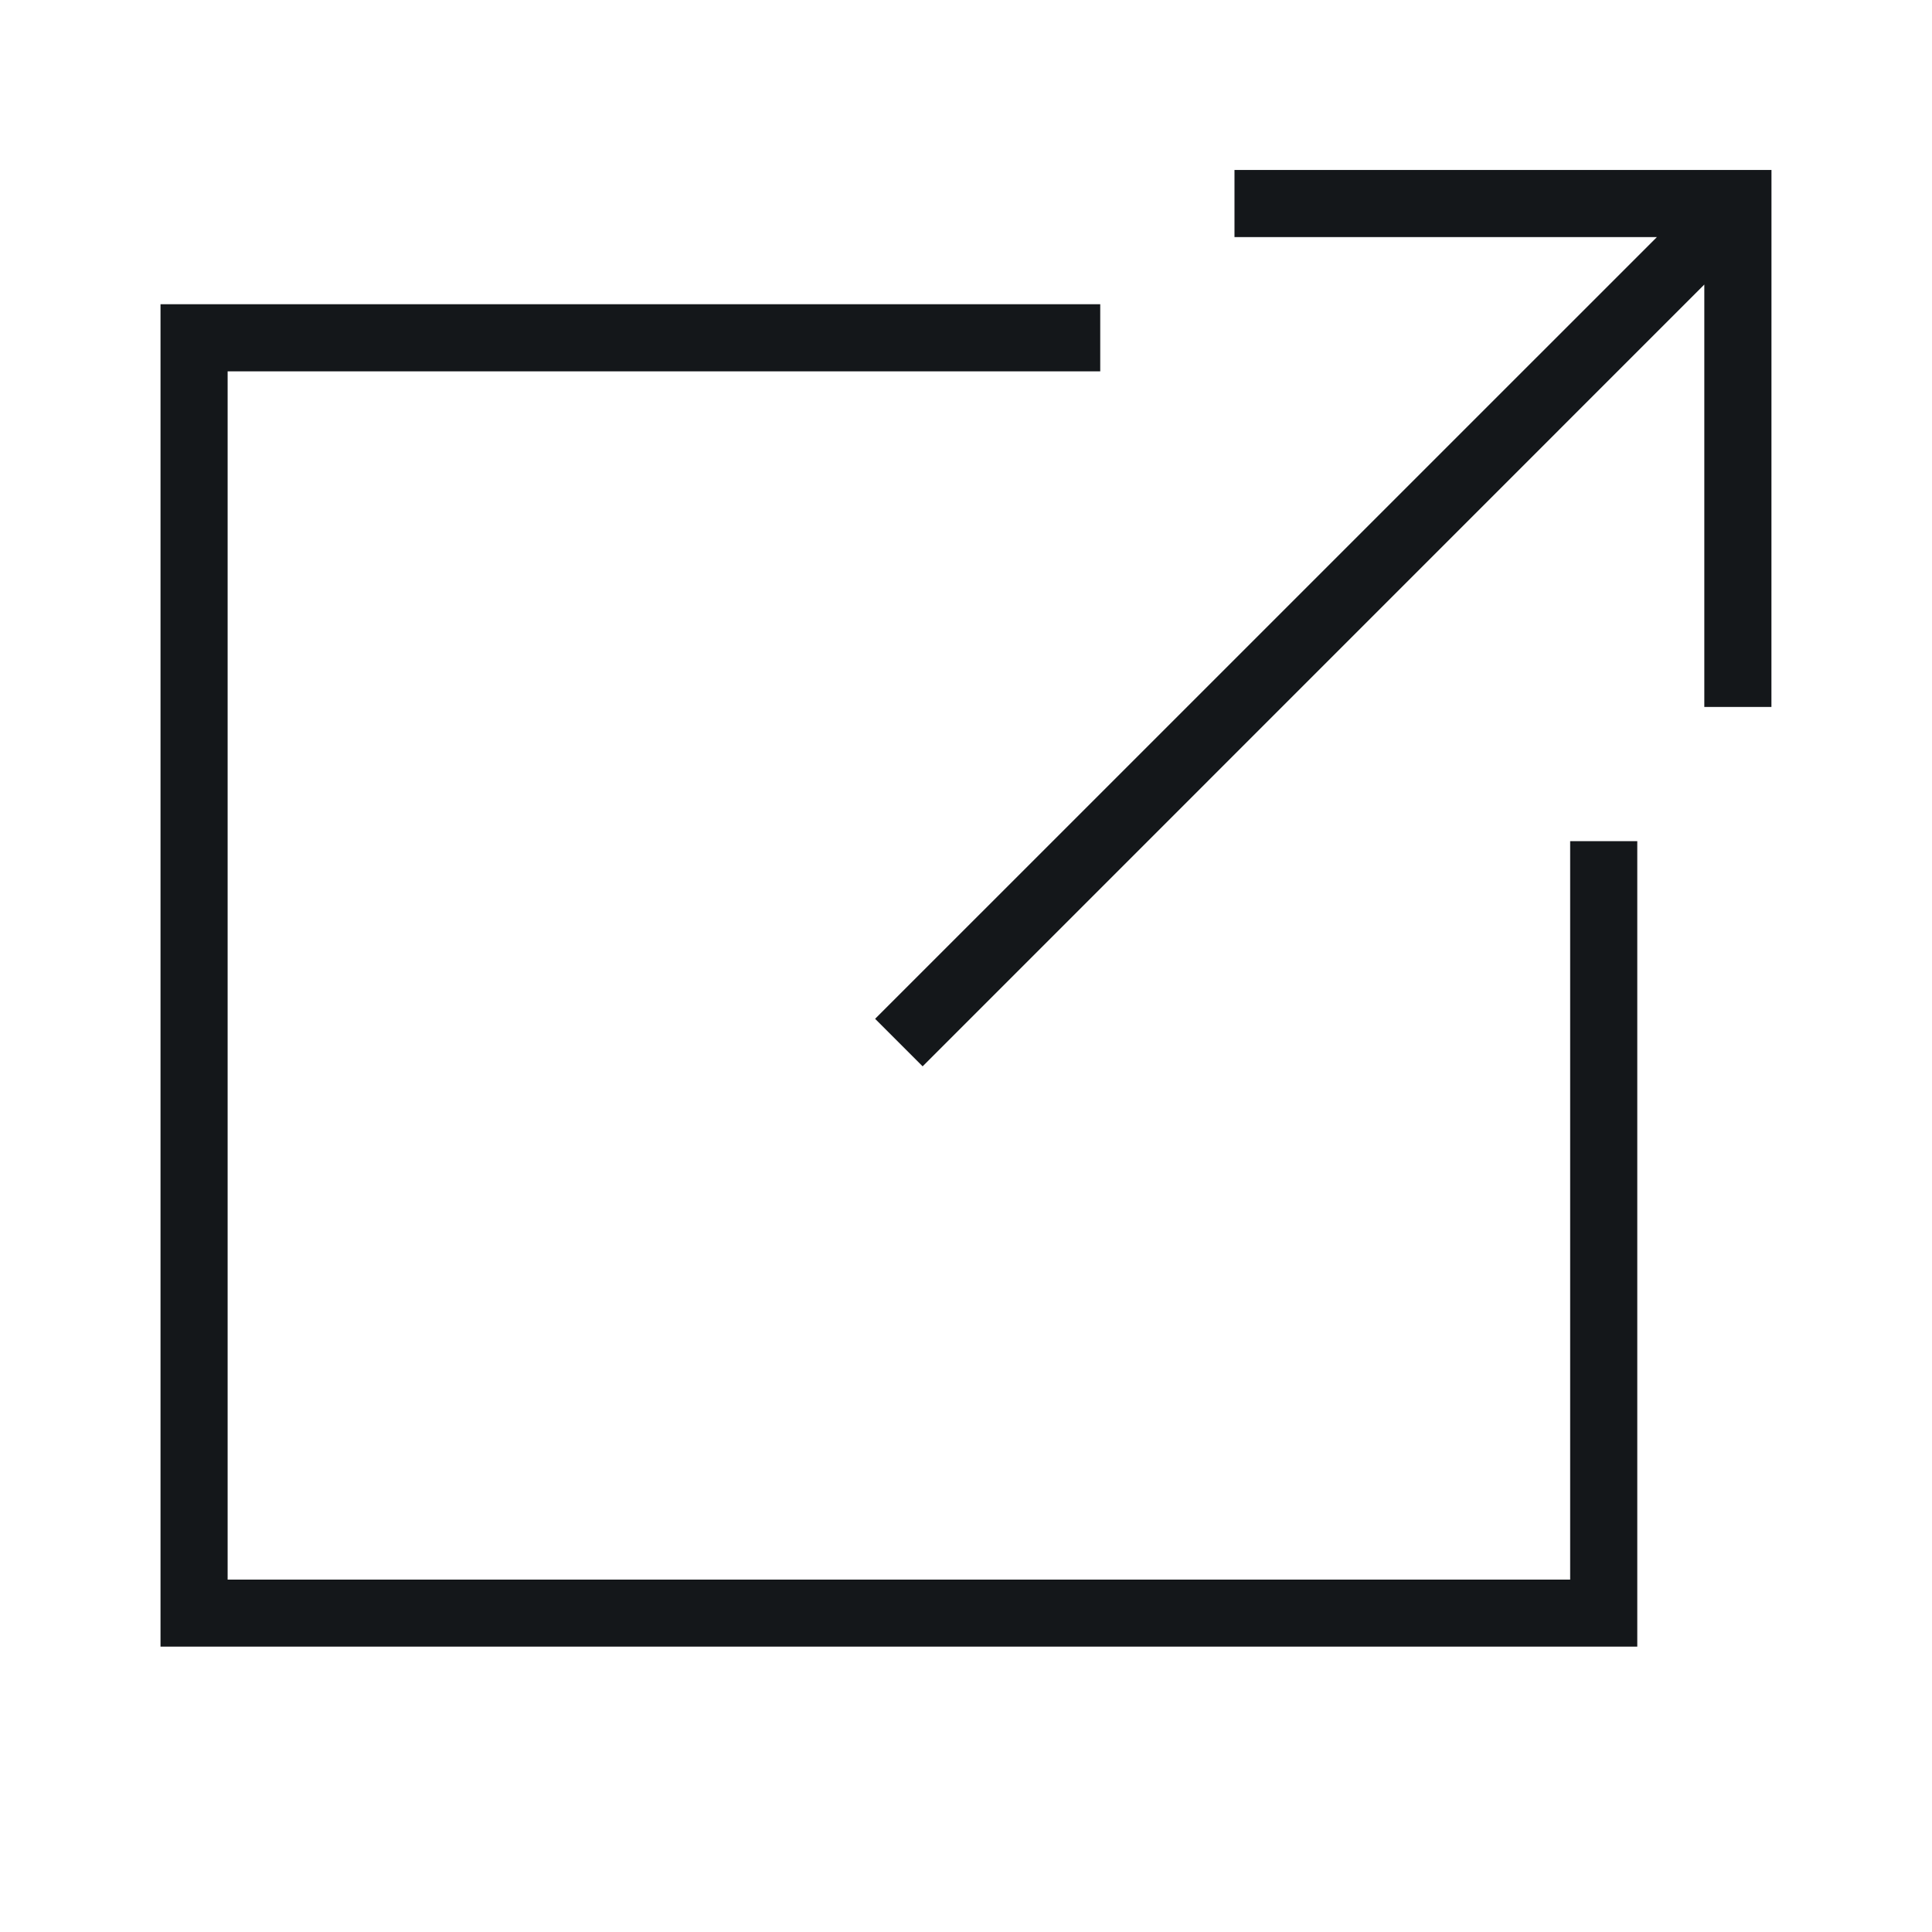 <svg xmlns="http://www.w3.org/2000/svg" xmlns:xlink="http://www.w3.org/1999/xlink" width="135" height="135" viewBox="0 0 135 135"><defs><clipPath id="b"><rect width="135" height="135"/></clipPath></defs><g id="a" clip-path="url(#b)"><path d="M65.664,15.071H4.69V99.5H98.5V47.9h4.69v56.284H0V10.381H65.664Zm46.9,23.451h-4.69V9.006L53.254,63.634l-3.321-3.321L104.561,5.69H75.045V1h37.522Z" transform="translate(11.216 10.877)" fill="#14171a" fill-rule="evenodd"/></g></svg>